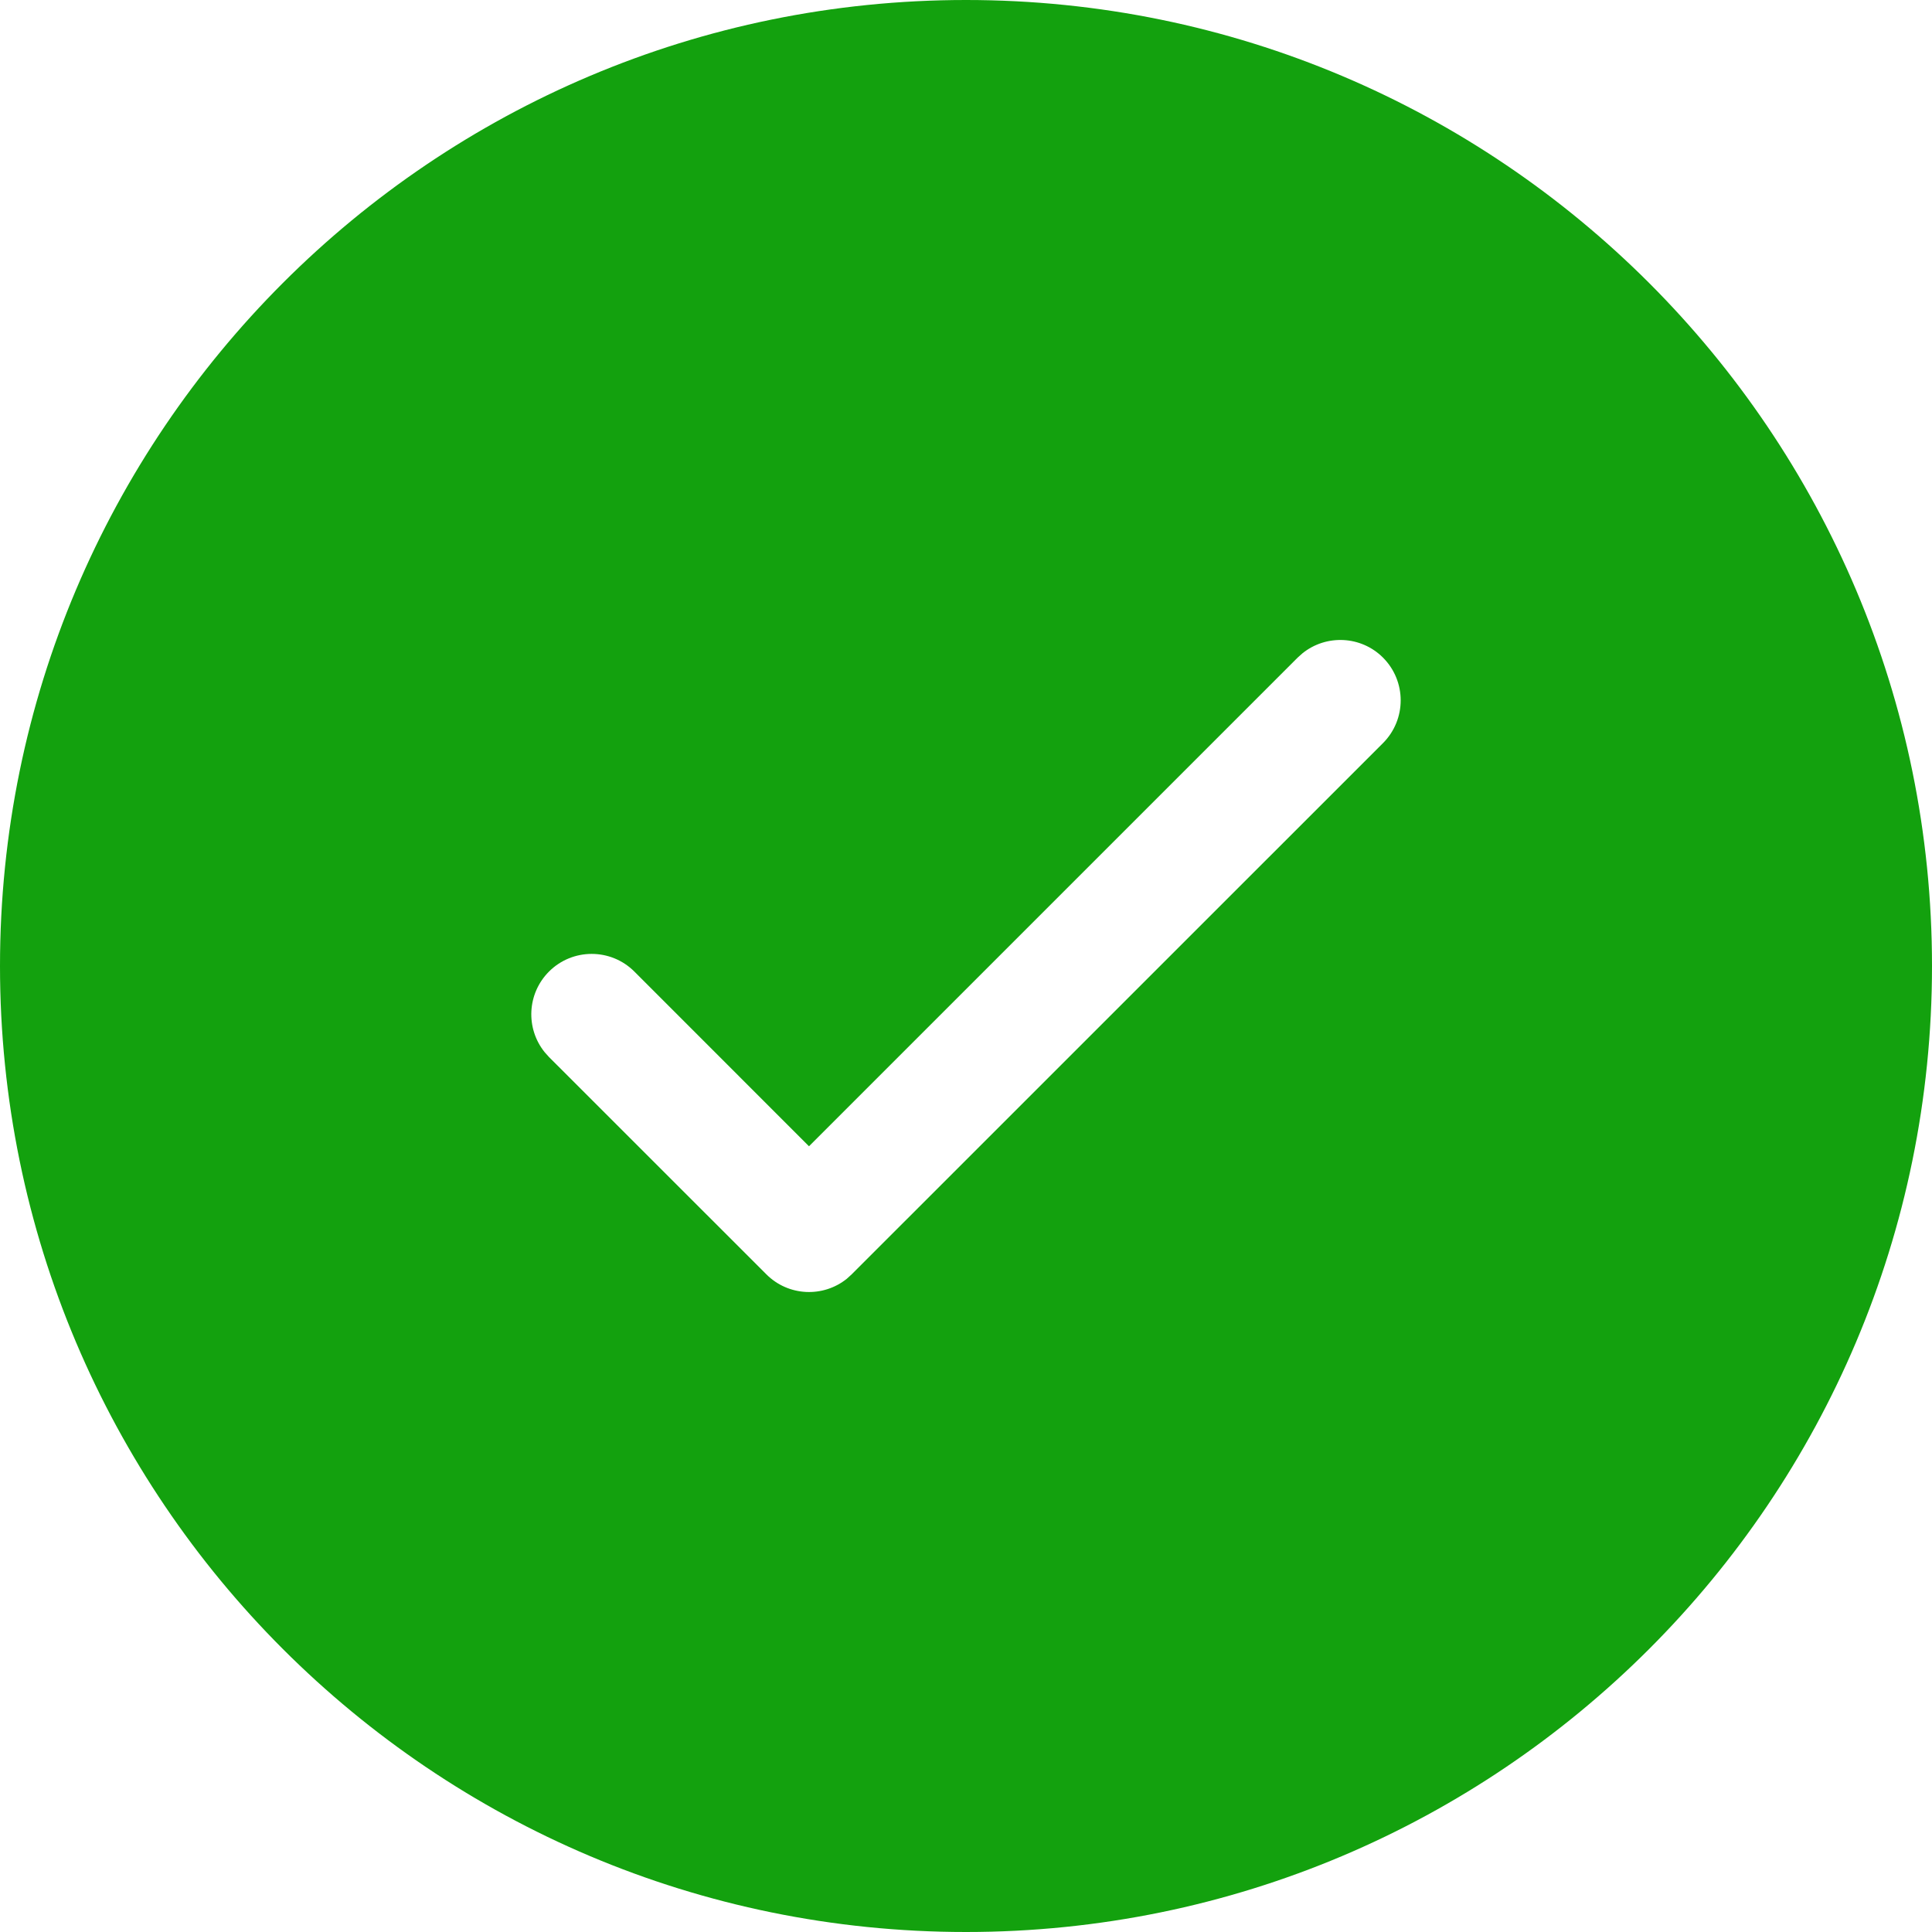 <svg width="26" height="26" viewBox="0 0 26 26" fill="none" xmlns="http://www.w3.org/2000/svg">
<path d="M13 0C20.18 0 26 5.82 26 13C26 20.18 20.18 26 13 26C5.82 26 0 20.18 0 13C0 5.82 5.82 0 13 0ZM18.612 8.85C18.316 8.554 17.848 8.535 17.529 8.791L17.463 8.85L10.887 15.426L8.537 13.075C8.22 12.758 7.705 12.758 7.388 13.075C7.092 13.372 7.072 13.839 7.329 14.159L7.388 14.225L10.313 17.149C10.609 17.446 11.077 17.465 11.396 17.209L11.462 17.149L18.612 10C18.929 9.682 18.929 9.168 18.612 8.85Z" fill="#13A10E"/>
</svg>
